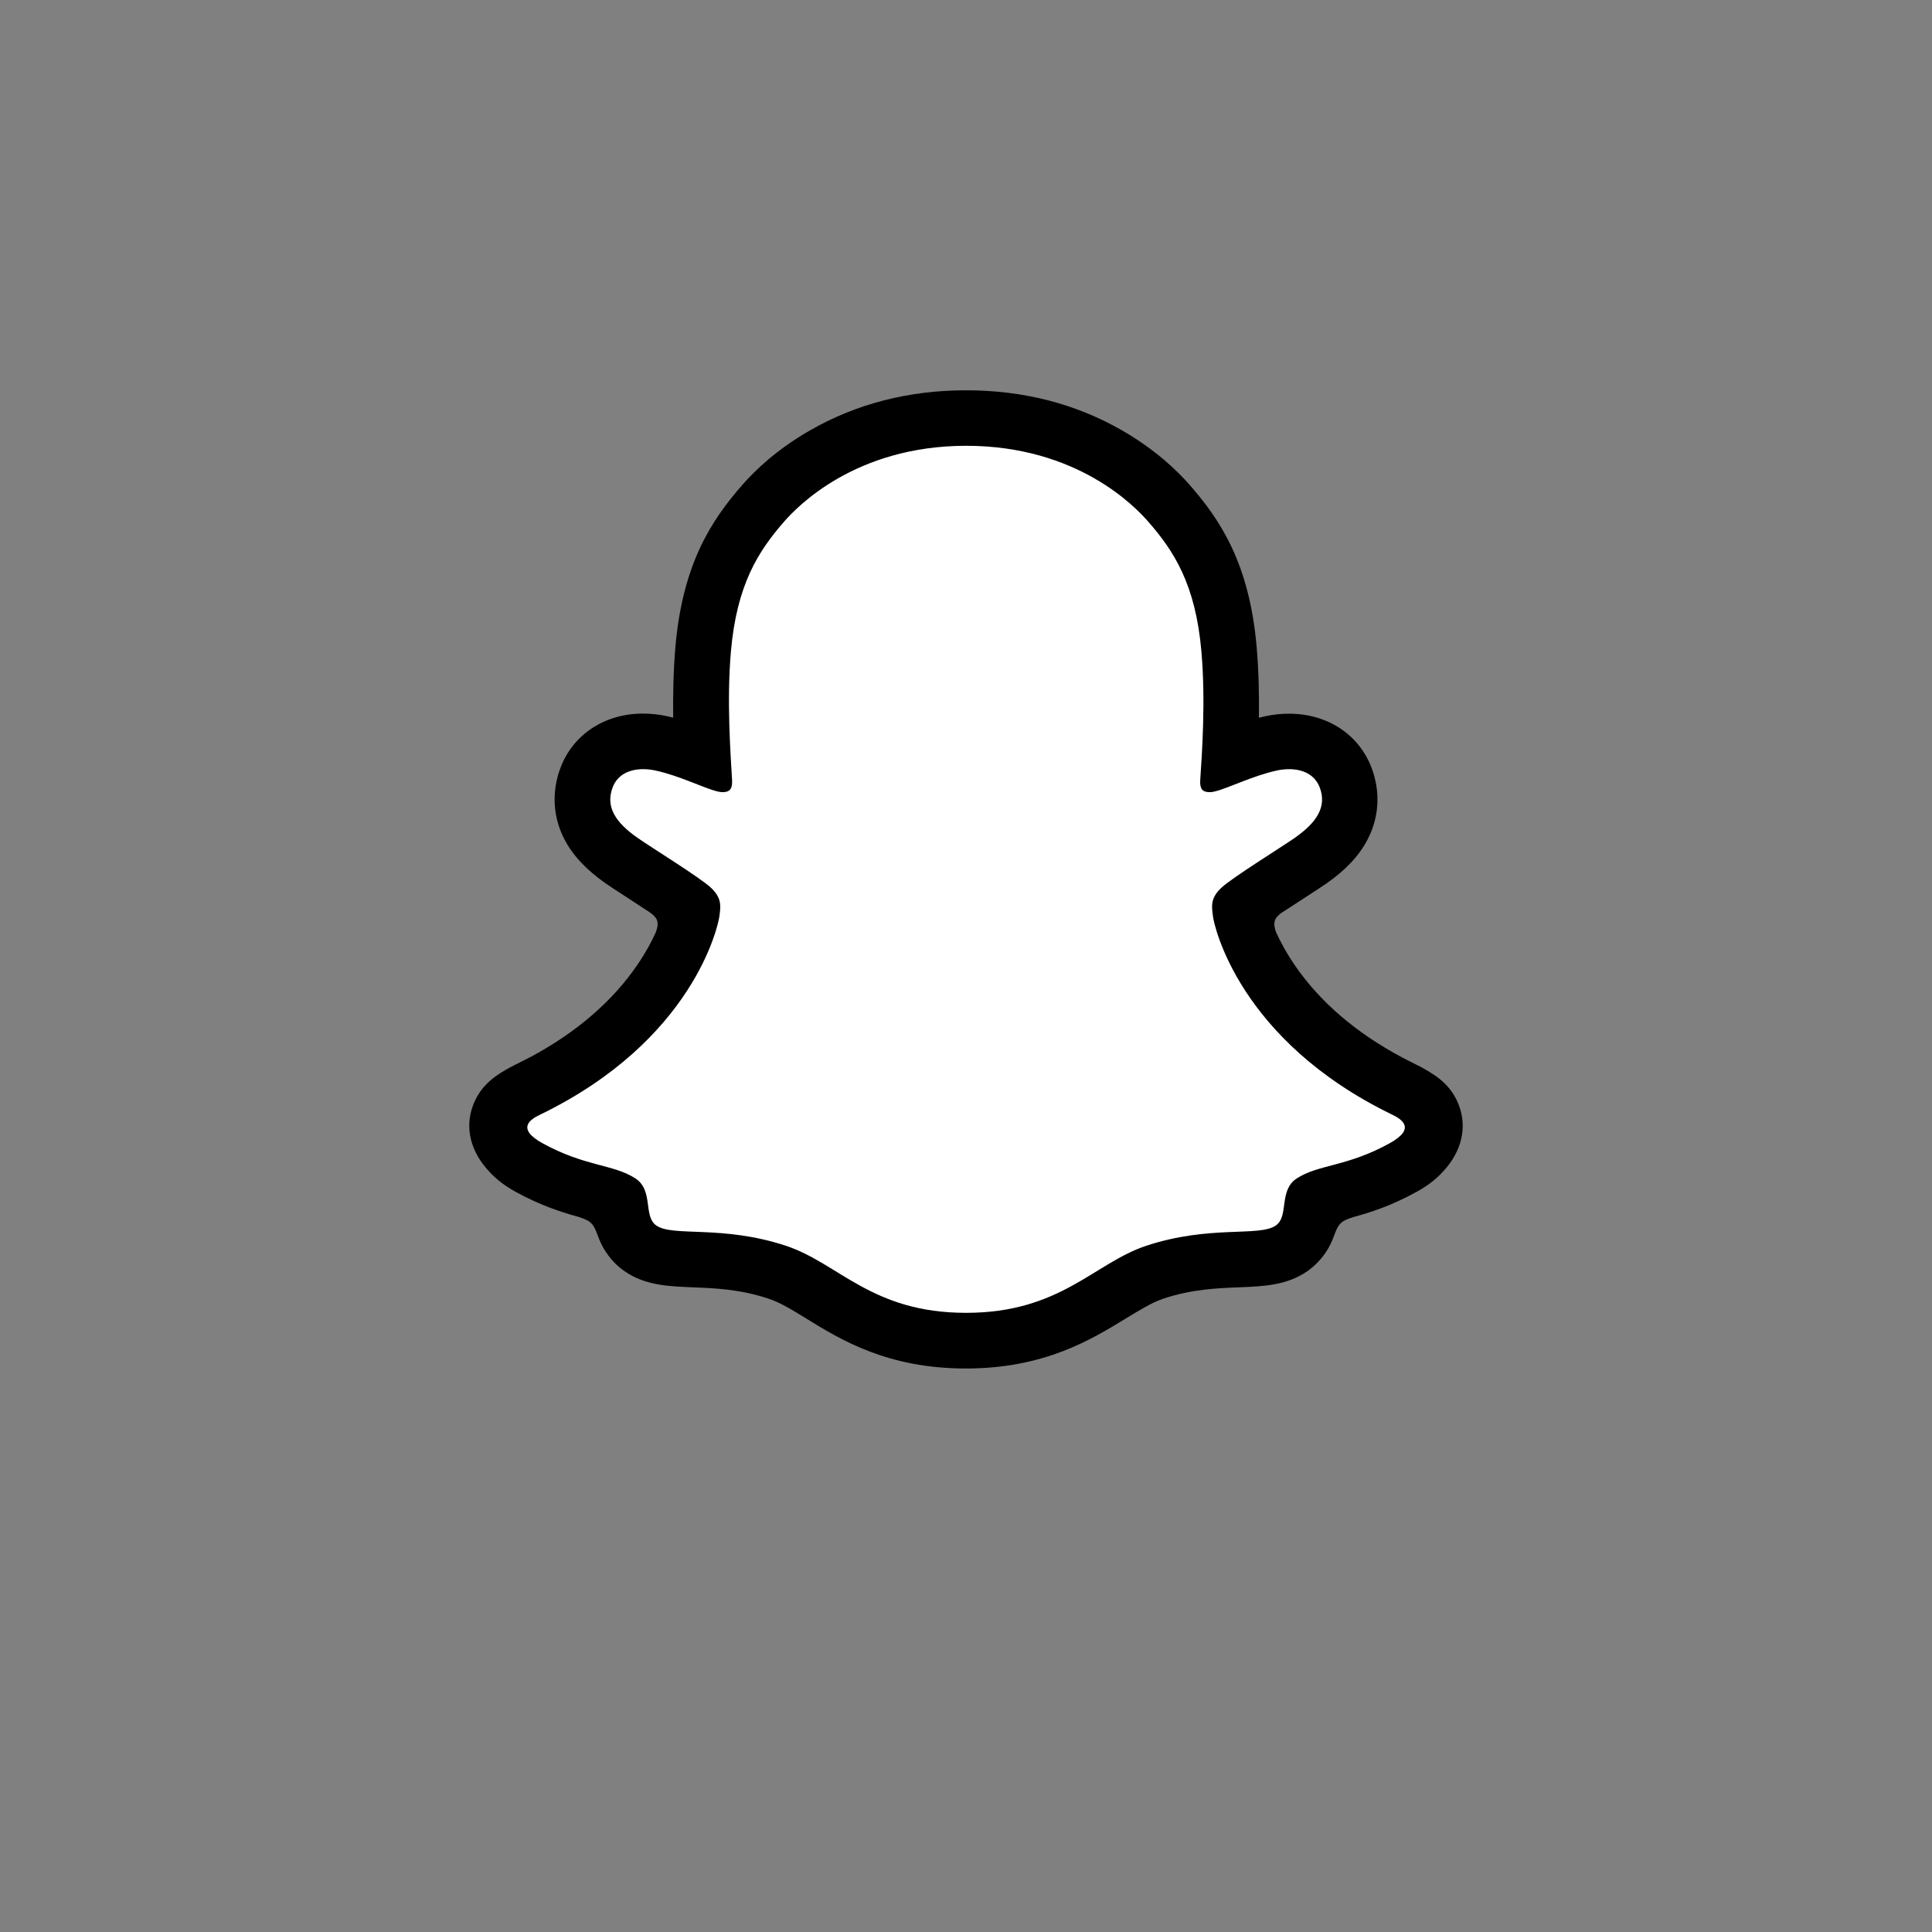 <?xml version="1.0" encoding="utf-8"?>
<!-- Generator: Adobe Illustrator 16.0.0, SVG Export Plug-In . SVG Version: 6.00 Build 0)  -->
<!DOCTYPE svg PUBLIC "-//W3C//DTD SVG 1.1//EN" "http://www.w3.org/Graphics/SVG/1.1/DTD/svg11.dtd">
<svg version="1.1" id="Layer_1" xmlns="http://www.w3.org/2000/svg" xmlns:xlink="http://www.w3.org/1999/xlink" x="0px" y="0px"
	 width="92px" height="92px" viewBox="0 0 92 92" enable-background="new 0 0 92 92" xml:space="preserve">
<rect x="0" y="0" width="92" height="92" fill="#808080" stroke="none"/>
<g id="Group_500" transform="translate(-141.837 -72)">
	<path id="Path_254" fill="#FFFFFF" stroke="#000000" d="M188.528,133.369c-0.106,0-0.211,0-0.315-0.008l0,0
		c-0.066,0.005-0.136,0.008-0.206,0.008c-2.04-0.084-3.991-0.86-5.532-2.2c-0.929-0.782-2.023-1.345-3.2-1.644
		c-0.556-0.094-1.118-0.142-1.681-0.144c-0.784,0.009-1.564,0.097-2.33,0.265c-0.285,0.067-0.575,0.109-0.868,0.127
		c-0.283,0.033-0.544-0.155-0.6-0.435c-0.1-0.331-0.167-0.651-0.234-0.963c-0.173-0.8-0.3-1.291-0.629-1.342
		c-3.878-0.601-4.988-1.425-5.235-2.009c-0.034-0.08-0.054-0.164-0.06-0.25c-0.013-0.224,0.145-0.421,0.365-0.459
		c5.961-0.987,8.634-7.122,8.745-7.381l0.009-0.021c0.35-0.578,0.427-1.28,0.213-1.92c-0.409-0.97-1.743-1.4-2.626-1.679
		c-0.216-0.069-0.421-0.134-0.583-0.2c-1.762-0.7-1.909-1.421-1.84-1.788c0.257-0.664,0.908-1.09,1.619-1.061
		c0.166-0.002,0.331,0.032,0.482,0.1c0.659,0.339,1.383,0.531,2.124,0.563c0.46,0.038,0.917-0.109,1.269-0.408
		c-0.022-0.406-0.048-0.83-0.076-1.268c-0.178-2.837-0.4-6.362,0.494-8.375c1.722-3.986,5.669-6.549,10.012-6.5l0.734-0.007h0.1
		c4.348-0.052,8.301,2.511,10.03,6.5c0.892,2.013,0.671,5.542,0.493,8.377l-0.008,0.123c-0.024,0.395-0.047,0.779-0.067,1.146
		c0.321,0.275,0.734,0.419,1.157,0.405l0,0c0.697-0.052,1.377-0.243,2-0.56c0.195-0.085,0.408-0.127,0.621-0.123
		c0.246-0.001,0.488,0.045,0.716,0.137l0.013,0.005c0.521,0.123,0.916,0.549,1,1.077c0.008,0.416-0.307,1.041-1.854,1.656
		c-0.16,0.063-0.365,0.129-0.582,0.2c-0.885,0.282-2.219,0.708-2.627,1.679c-0.215,0.64-0.137,1.342,0.213,1.92l0.01,0.022
		c0.111,0.26,2.782,6.392,8.745,7.381c0.221,0.037,0.378,0.234,0.364,0.459c-0.005,0.086-0.025,0.172-0.061,0.25
		c-0.246,0.58-1.355,1.4-5.234,2c-0.316,0.05-0.439,0.466-0.629,1.337c-0.068,0.317-0.138,0.629-0.233,0.956
		c-0.051,0.262-0.29,0.441-0.556,0.418h-0.047c-0.293-0.011-0.583-0.047-0.869-0.11c-0.766-0.161-1.547-0.245-2.33-0.248
		c-0.562,0.001-1.125,0.05-1.682,0.144c-1.177,0.299-2.271,0.859-3.199,1.642C192.523,132.506,190.569,133.283,188.528,133.369z"/>
</g>
<g>
	<g>
		<path fill="#FFFFFF" d="M68.199,53.162c-0.195-0.643-1.123-1.096-1.123-1.096l0,0c-0.089-0.046-0.167-0.087-0.231-0.12
			c-1.548-0.747-2.92-1.648-4.074-2.67c-0.93-0.823-1.724-1.728-2.361-2.688c-0.781-1.174-1.145-2.153-1.304-2.685
			c-0.087-0.347-0.073-0.484,0-0.665c0.061-0.152,0.241-0.296,0.324-0.365c0.522-0.369,1.363-0.915,1.88-1.248
			c0.449-0.291,0.832-0.54,1.058-0.698c0.728-0.508,1.226-1.025,1.518-1.584c0.377-0.721,0.424-1.515,0.129-2.296
			c-0.398-1.053-1.383-1.682-2.634-1.682c-0.277,0-0.563,0.032-0.851,0.092c-0.716,0.157-1.396,0.411-1.964,0.633
			c-0.042,0.019-0.087-0.013-0.081-0.06c0.059-1.409,0.127-3.303-0.029-5.1c-0.139-1.627-0.476-2.999-1.021-4.195
			c-0.551-1.201-1.266-2.088-1.823-2.73c-0.533-0.61-1.471-1.511-2.884-2.319c-1.987-1.137-4.251-1.714-6.726-1.714
			c-2.473,0-4.733,0.578-6.725,1.714c-1.496,0.854-2.452,1.82-2.886,2.319c-0.56,0.642-1.276,1.529-1.826,2.73
			c-0.55,1.197-0.882,2.564-1.021,4.195c-0.156,1.807-0.093,3.548-0.027,5.1c0,0.047-0.041,0.079-0.087,0.06
			c-0.569-0.222-1.248-0.476-1.965-0.633c-0.281-0.06-0.568-0.092-0.85-0.092c-1.248,0-2.231,0.628-2.633,1.682
			c-0.296,0.781-0.251,1.576,0.129,2.296c0.296,0.559,0.79,1.076,1.516,1.584c0.222,0.158,0.609,0.407,1.058,0.698
			c0.504,0.328,1.32,0.86,1.848,1.226c0.065,0.046,0.287,0.213,0.356,0.388c0.073,0.185,0.088,0.323-0.009,0.693
			c-0.162,0.536-0.527,1.505-1.294,2.657c-0.638,0.966-1.433,1.865-2.36,2.688c-1.156,1.021-2.528,1.923-4.075,2.67
			c-0.075,0.037-0.162,0.079-0.255,0.135l0,0c0,0-0.925,0.471-1.1,1.081c-0.258,0.901,0.43,1.746,1.127,2.199
			c1.146,0.738,2.541,1.137,3.35,1.354c0.227,0.061,0.431,0.116,0.615,0.171c0.115,0.037,0.407,0.147,0.53,0.31
			c0.158,0.203,0.176,0.453,0.232,0.734l0,0c0.087,0.477,0.286,1.062,0.872,1.47c0.647,0.442,1.465,0.476,2.504,0.519
			c1.087,0.041,2.436,0.09,3.982,0.604c0.716,0.235,1.368,0.638,2.116,1.1c1.571,0.967,3.524,2.167,6.862,2.167
			c3.339,0,5.308-1.206,6.888-2.177c0.748-0.458,1.39-0.854,2.093-1.085c1.548-0.513,2.896-0.562,3.982-0.604
			c1.039-0.041,1.856-0.069,2.504-0.518c0.628-0.436,0.809-1.082,0.892-1.566c0.047-0.241,0.075-0.457,0.212-0.634
			c0.121-0.152,0.389-0.259,0.515-0.299c0.188-0.061,0.4-0.117,0.637-0.182c0.809-0.217,1.825-0.471,3.058-1.168
			C68.254,54.71,68.355,53.674,68.199,53.162z"/>
	</g>
	<path d="M69.482,52.663c-0.326-0.897-0.955-1.372-1.667-1.769c-0.135-0.079-0.259-0.144-0.36-0.189
		c-0.213-0.111-0.43-0.218-0.646-0.329c-2.224-1.178-3.959-2.666-5.162-4.427c-0.406-0.596-0.688-1.13-0.887-1.569
		c-0.102-0.296-0.096-0.462-0.023-0.614c0.057-0.116,0.204-0.237,0.286-0.296c0.386-0.254,0.778-0.507,1.045-0.679
		c0.478-0.311,0.854-0.555,1.097-0.721c0.913-0.638,1.551-1.317,1.947-2.075c0.565-1.067,0.635-2.287,0.2-3.433
		c-0.601-1.589-2.106-2.577-3.929-2.577c-0.377,0-0.761,0.041-1.141,0.124c-0.101,0.023-0.197,0.046-0.295,0.069
		c0.018-1.081-0.01-2.235-0.106-3.363c-0.342-3.973-1.732-6.057-3.184-7.716c-0.604-0.693-1.658-1.704-3.238-2.61
		c-2.203-1.266-4.698-1.903-7.418-1.903c-2.714,0-5.208,0.638-7.412,1.899c-1.59,0.905-2.643,1.921-3.243,2.609
		c-1.451,1.659-2.843,3.743-3.184,7.716c-0.097,1.127-0.119,2.282-0.106,3.364c-0.097-0.024-0.198-0.047-0.296-0.07
		c-0.379-0.083-0.768-0.124-1.141-0.124c-1.82,0-3.327,0.989-3.928,2.578c-0.434,1.146-0.364,2.365,0.199,3.433
		c0.397,0.757,1.04,1.437,1.949,2.074c0.245,0.171,0.619,0.415,1.096,0.721c0.259,0.166,0.633,0.41,1.002,0.656
		c0.055,0.037,0.254,0.185,0.324,0.324c0.078,0.157,0.078,0.327-0.037,0.641c-0.194,0.431-0.477,0.958-0.874,1.539
		c-1.178,1.724-2.864,3.183-5.013,4.348c-1.141,0.605-2.323,1.007-2.821,2.365c-0.38,1.024-0.131,2.194,0.826,3.179l0,0
		c0.314,0.337,0.711,0.638,1.21,0.915c1.174,0.646,2.172,0.966,2.956,1.182c0.14,0.043,0.458,0.145,0.597,0.27
		c0.353,0.304,0.301,0.766,0.767,1.442c0.283,0.419,0.605,0.706,0.874,0.89c0.975,0.675,2.073,0.716,3.238,0.764
		c1.049,0.041,2.24,0.087,3.6,0.536c0.562,0.183,1.149,0.544,1.824,0.96c1.627,1.004,3.858,2.37,7.587,2.37
		c3.731,0,5.973-1.377,7.613-2.38c0.676-0.41,1.257-0.77,1.802-0.95c1.357-0.449,2.55-0.495,3.6-0.536
		c1.164-0.048,2.26-0.089,3.239-0.764c0.304-0.212,0.692-0.56,0.997-1.085c0.333-0.568,0.327-0.97,0.643-1.244
		c0.129-0.109,0.411-0.207,0.562-0.253c0.791-0.216,1.803-0.535,2.998-1.197c0.533-0.29,0.942-0.609,1.271-0.974
		c0.006-0.005,0.011-0.009,0.015-0.015C69.627,54.798,69.854,53.665,69.482,52.663z M66.172,54.442
		c-2.023,1.119-3.37,0.997-4.413,1.668c-0.888,0.571-0.365,1.806-1.008,2.249c-0.795,0.55-3.137-0.037-6.163,0.962
		c-2.494,0.826-4.087,3.195-8.585,3.195c-4.503,0-6.051-2.359-8.584-3.195c-3.025-0.999-5.372-0.412-6.163-0.962
		c-0.642-0.443-0.119-1.678-1.007-2.249c-1.044-0.675-2.388-0.555-4.411-1.668c-1.289-0.712-0.56-1.15-0.131-1.357
		c7.329-3.545,8.492-9.025,8.547-9.435c0.065-0.49,0.135-0.877-0.405-1.382c-0.522-0.485-2.847-1.921-3.489-2.37
		c-1.065-0.744-1.533-1.487-1.187-2.402c0.239-0.633,0.832-0.869,1.455-0.869c0.195,0,0.394,0.023,0.583,0.064
		c1.168,0.254,2.305,0.841,2.961,0.999c0.093,0.023,0.171,0.032,0.24,0.032c0.352,0,0.472-0.176,0.448-0.578
		c-0.074-1.28-0.258-3.775-0.056-6.108c0.277-3.207,1.312-4.796,2.542-6.205c0.591-0.675,3.362-3.603,8.662-3.603
		c5.312,0,8.071,2.928,8.661,3.603c1.231,1.404,2.265,2.994,2.542,6.205c0.203,2.333,0.029,4.828-0.057,6.108
		c-0.027,0.421,0.104,0.578,0.45,0.578c0.068,0,0.152-0.009,0.239-0.032c0.655-0.157,1.792-0.744,2.961-0.999
		c0.189-0.042,0.39-0.064,0.583-0.064c0.623,0,1.215,0.24,1.457,0.869c0.344,0.915-0.127,1.658-1.188,2.402
		c-0.643,0.449-2.968,1.885-3.488,2.37c-0.54,0.499-0.472,0.888-0.406,1.382c0.05,0.41,1.22,5.89,8.546,9.435
		C66.725,53.292,67.459,53.73,66.172,54.442z"/>
</g>
</svg>
